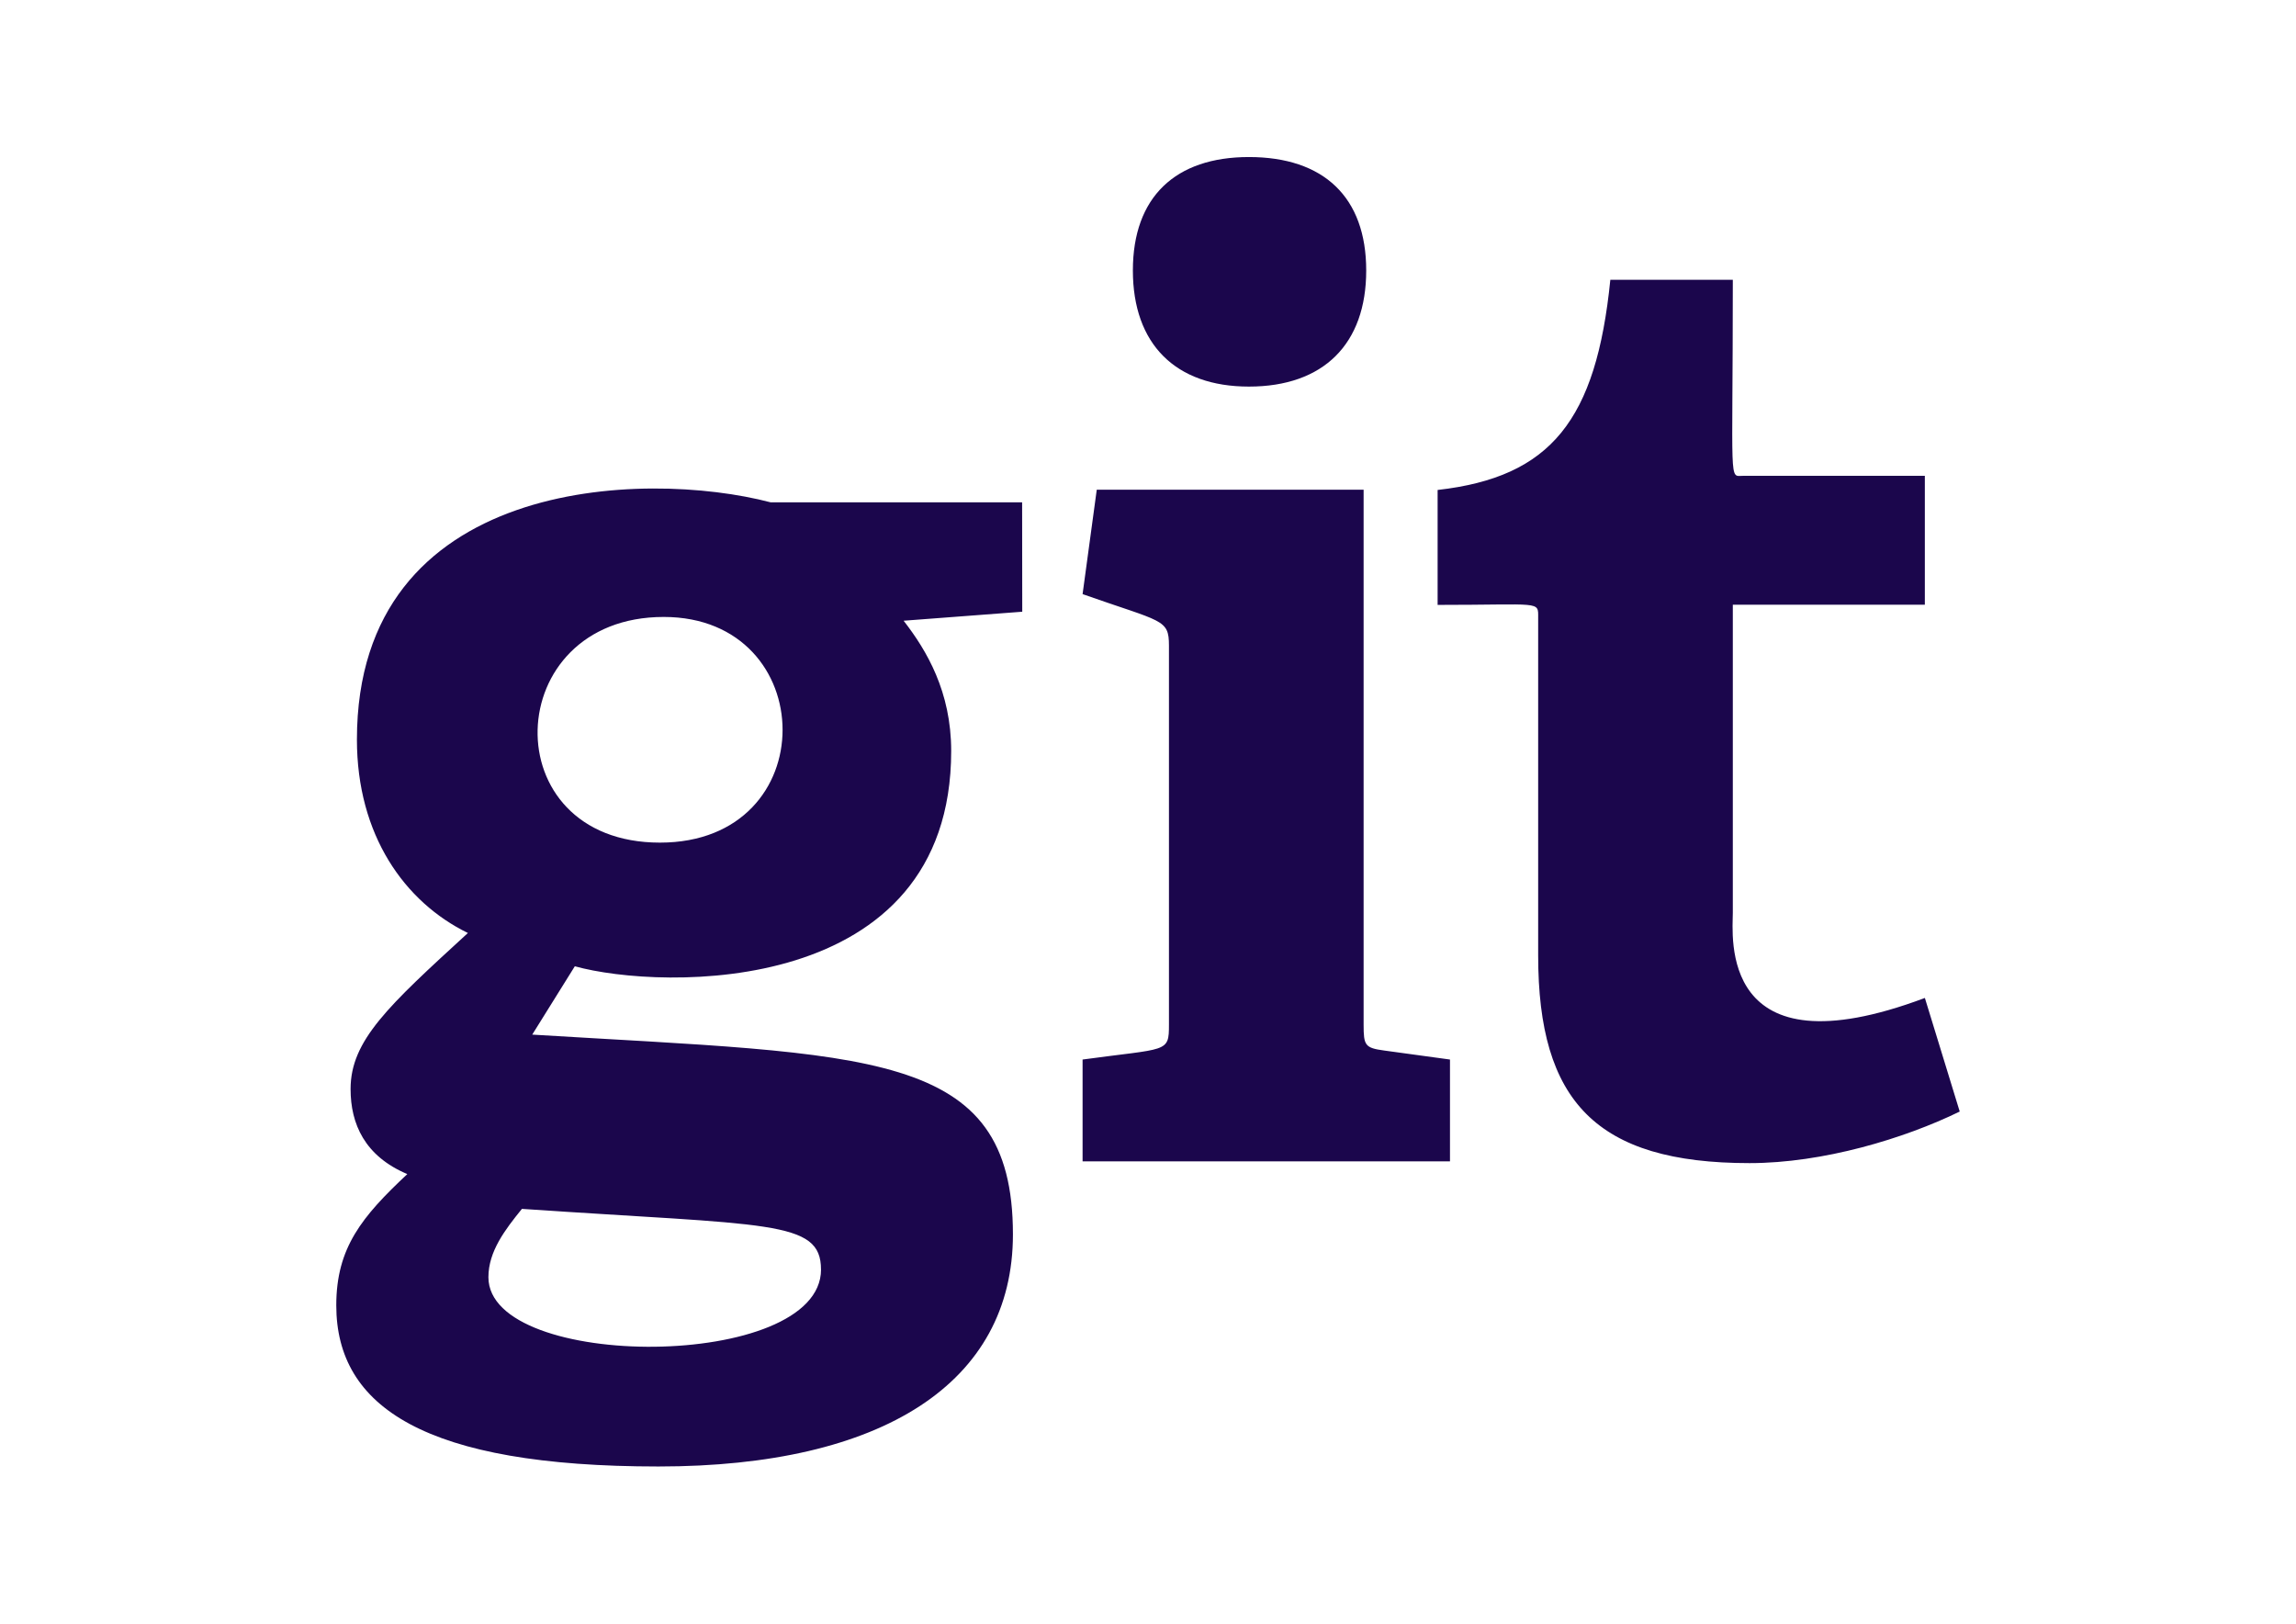 <?xml version="1.0" encoding="utf-8"?>
<!-- Generator: Adobe Illustrator 17.0.0, SVG Export Plug-In . SVG Version: 6.00 Build 0)  -->
<!DOCTYPE svg PUBLIC "-//W3C//DTD SVG 1.1//EN" "http://www.w3.org/Graphics/SVG/1.1/DTD/svg11.dtd">
<svg version="1.1" id="Layer_1" focusable="false" xmlns="http://www.w3.org/2000/svg" xmlns:xlink="http://www.w3.org/1999/xlink"
	 x="0px" y="0px" width="841.89px" height="595.28px" viewBox="0 0 841.89 595.28" enable-background="new 0 0 841.89 595.28"
	 xml:space="preserve">
<path fill="#1B064C" d="M374.788,184.165h-92.199c-46.506-12.208-151.715-9.069-151.715,86.967c0,34.984,17.44,59.563,40.693,70.922
	c-29.183,26.741-43.018,39.356-43.018,57.214c0,12.789,5.197,24.579,20.8,31.171c-16.591,15.556-26.044,26.95-26.044,48.111
	c0,37.333,32.613,59.086,118.126,59.086c82.258,0,129.985-30.717,129.985-85.083c0-68.201-52.506-65.69-176.259-73.247
	l15.614-25.055c31.706,8.813,138.007,11.627,138.007-78.933c0-21.742-8.987-36.868-17.44-47.75l43.495-3.302L374.788,184.165z
	 M301.052,465.411c0,37.275-121.963,37.321-121.963,2.825c0-9.464,6.127-17.44,12.289-25.044
	c90.35,6.162,109.662,3.918,109.662,22.218H301.052z M241.977,308.918c-61.388,0-58.668-82.735,1.395-82.735
	C300.97,226.183,302.459,308.918,241.977,308.918z M396.959,425.765v-37.321c31.101-4.255,31.671-2.325,31.671-12.789V236.717
	c0-9.883-2.383-8.58-31.671-18.905l5.197-38.275h97.849v196.14c0,7.569,0.465,8.511,7.569,9.464l24.102,3.302v37.321
	L396.959,425.765z M457.941,141.728c-26.939,0-42.542-15.614-42.542-42.565s15.603-41.588,42.542-41.588
	c27.415,0,43.018,14.673,43.018,41.588S485.356,141.728,457.941,141.728z M718.585,407.511
	c-20.335,9.917-50.11,18.905-77.061,18.905c-56.249,0-77.514-22.672-77.514-76.107V226.485c0-6.302,1.221-4.72-36.868-4.72V179.63
	c41.6-4.732,58.133-25.578,63.33-77.049h44.913c0,76.538-1.558,71.864,3.79,71.864h66.62v47.262h-70.41v112.952
	c0,8.046-5.72,59.772,70.422,31.206L718.585,407.511z"/>
</svg>
